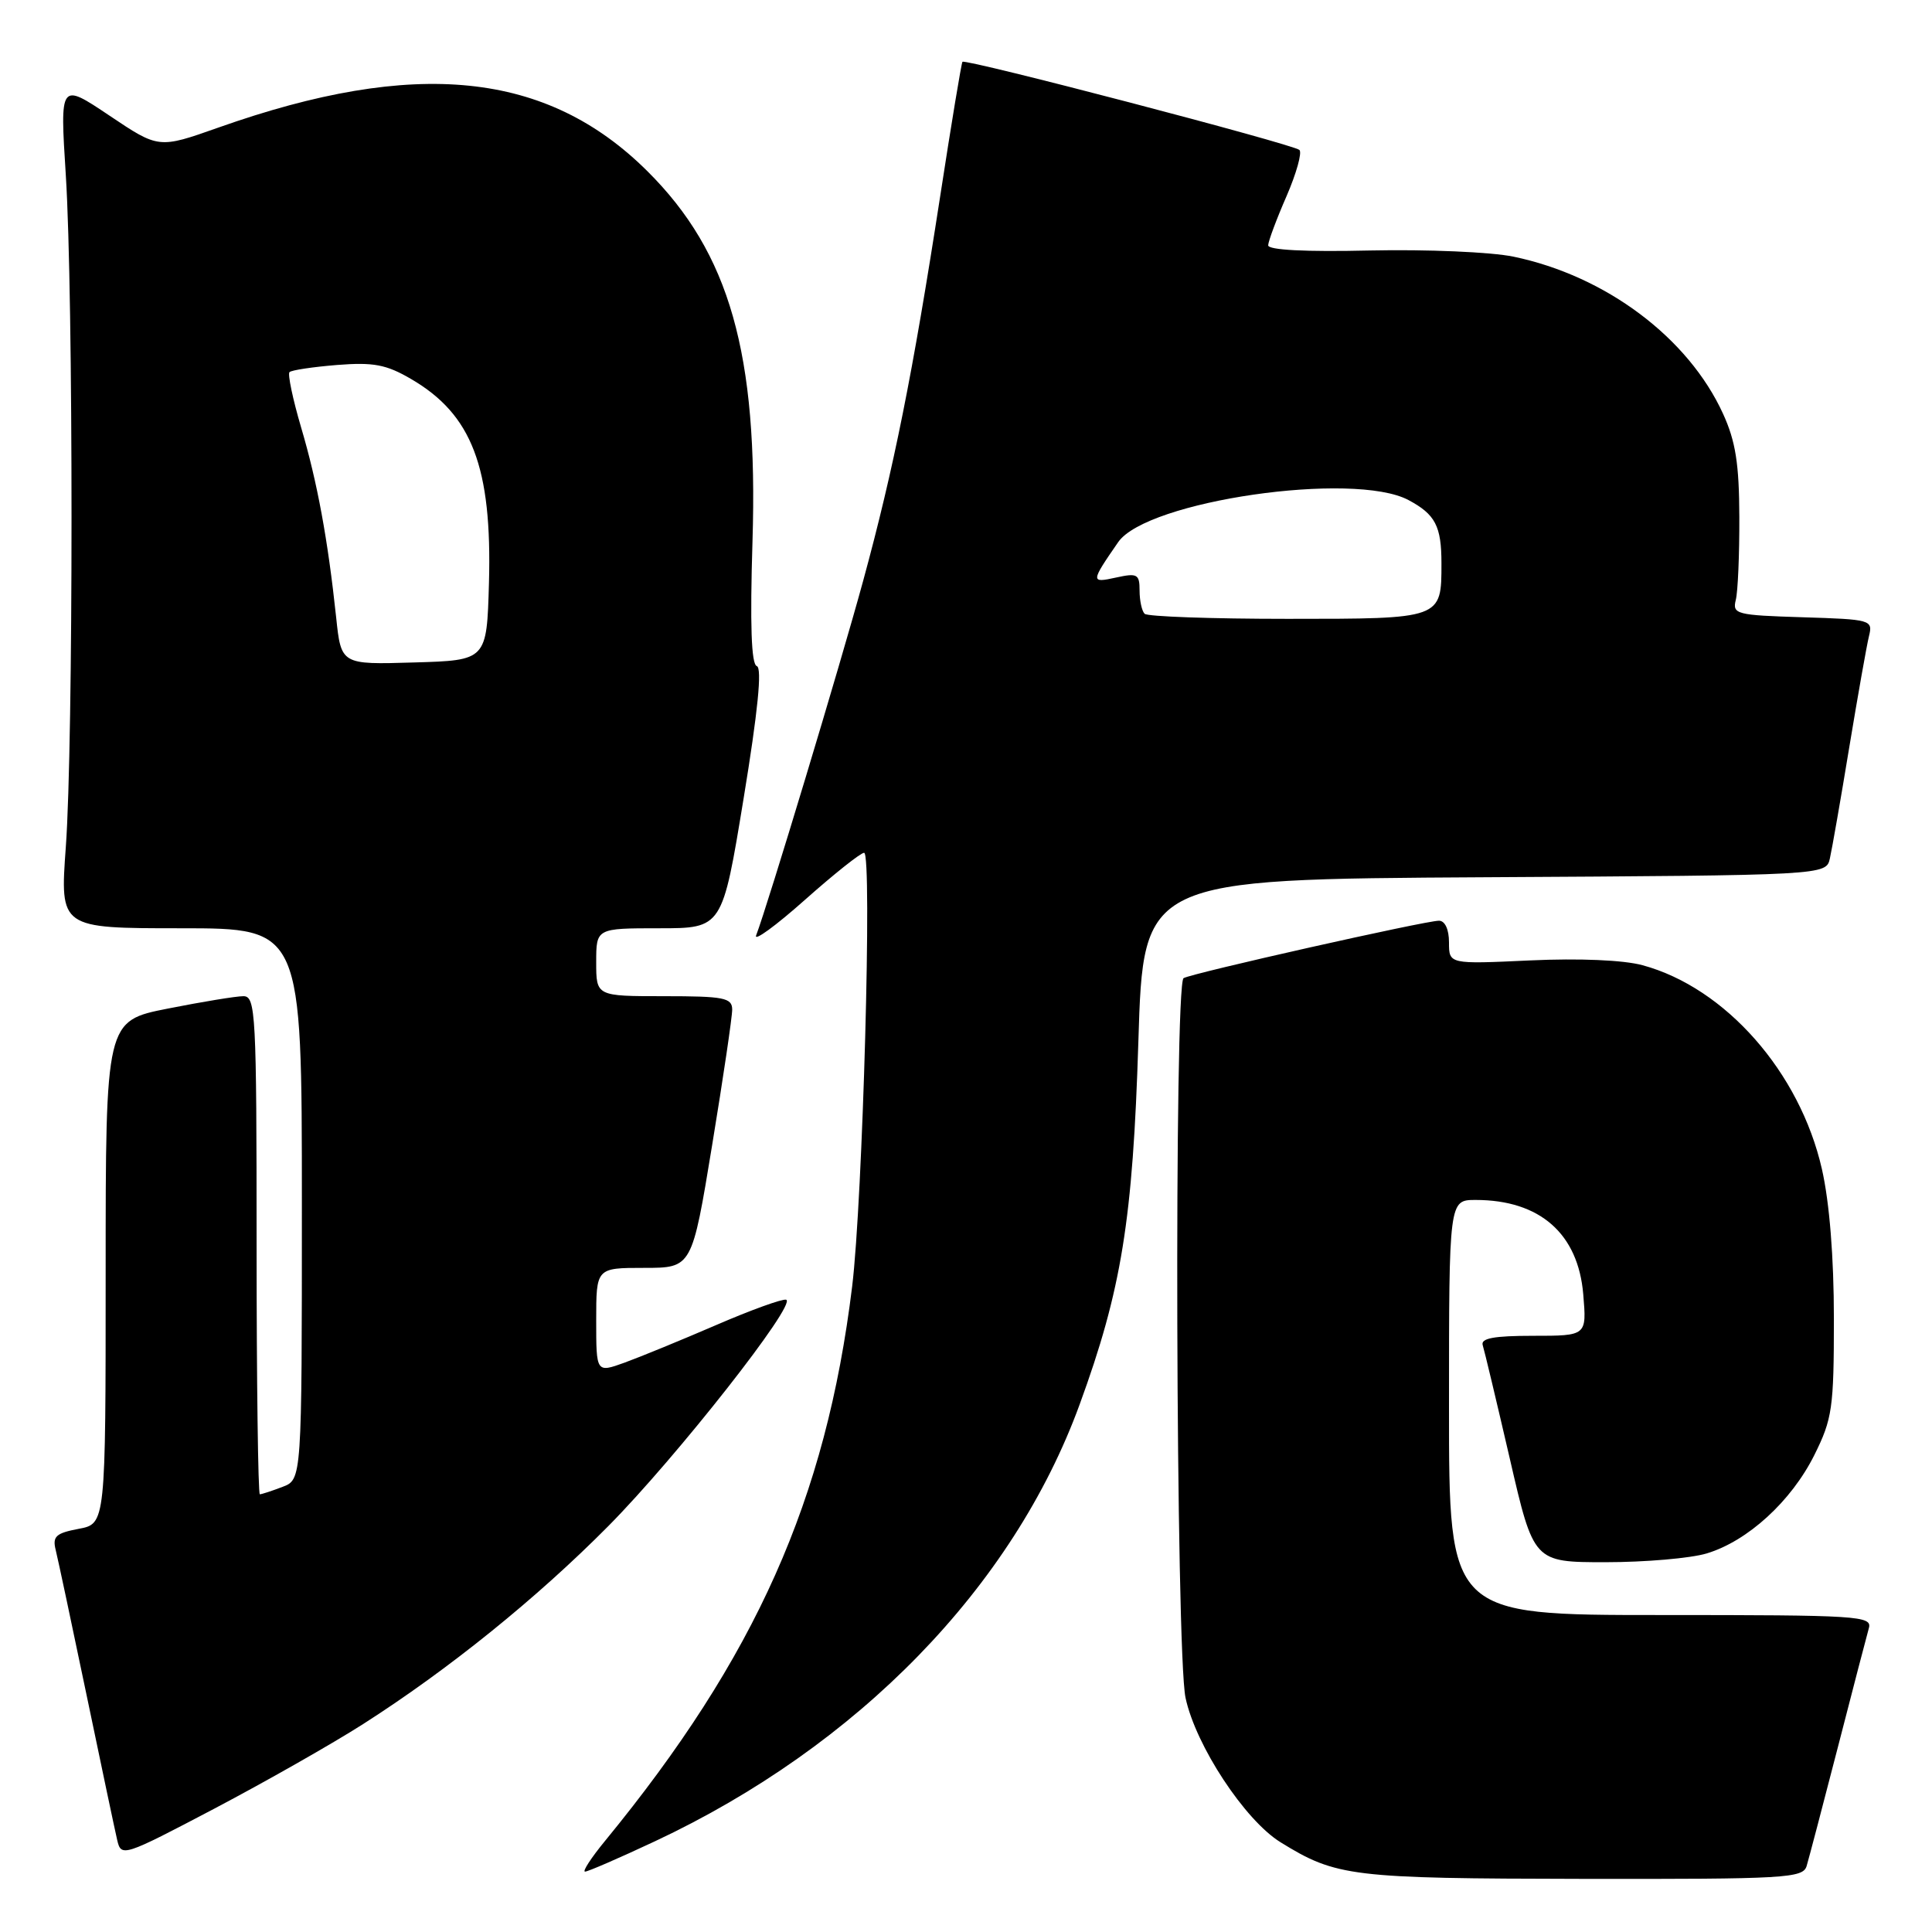 <?xml version="1.0" encoding="UTF-8" standalone="no"?>
<!DOCTYPE svg PUBLIC "-//W3C//DTD SVG 1.1//EN" "http://www.w3.org/Graphics/SVG/1.1/DTD/svg11.dtd" >
<svg xmlns="http://www.w3.org/2000/svg" xmlns:xlink="http://www.w3.org/1999/xlink" version="1.1" viewBox="0 0 256 256">
 <g >
 <path fill="currentColor"
d=" M 239.39 247.25 C 239.68 246.29 241.54 239.20 243.53 231.50 C 245.51 223.80 247.36 216.71 247.63 215.75 C 248.10 214.11 246.32 214.00 220.07 214.00 C 192.00 214.00 192.00 214.00 192.00 186.50 C 192.00 159.00 192.00 159.00 195.53 159.00 C 204.04 159.00 209.12 163.46 209.79 171.52 C 210.25 177.00 210.25 177.00 203.16 177.00 C 197.93 177.00 196.17 177.33 196.47 178.25 C 196.69 178.94 198.30 185.69 200.05 193.25 C 203.22 207.00 203.22 207.00 212.75 207.00 C 217.98 207.00 224.01 206.48 226.14 205.84 C 231.57 204.21 237.36 198.92 240.41 192.80 C 242.79 188.02 243.00 186.58 243.00 174.75 C 243.00 166.60 242.42 159.34 241.41 154.90 C 238.49 142.08 228.65 130.89 217.66 127.90 C 215.14 127.21 209.26 126.96 202.75 127.26 C 192.00 127.76 192.00 127.76 192.00 124.88 C 192.00 123.15 191.47 122.00 190.67 122.00 C 188.86 122.00 157.86 128.97 156.83 129.61 C 155.56 130.39 155.80 218.96 157.09 224.97 C 158.44 231.30 164.95 241.19 169.68 244.11 C 177.06 248.67 179.02 248.91 209.68 248.96 C 236.63 249.00 238.91 248.87 239.39 247.25 Z  M 86.74 244.00 C 113.71 231.36 134.23 210.27 143.05 186.12 C 148.61 170.91 150.11 161.65 150.84 138.00 C 151.50 116.50 151.50 116.50 196.73 116.24 C 241.97 115.98 241.97 115.98 242.47 113.74 C 242.75 112.51 243.91 105.88 245.04 99.00 C 246.18 92.12 247.35 85.50 247.65 84.29 C 248.18 82.14 247.93 82.07 238.85 81.79 C 230.07 81.52 229.53 81.38 230.00 79.50 C 230.28 78.40 230.49 73.45 230.47 68.50 C 230.45 61.48 229.98 58.47 228.31 54.82 C 223.71 44.75 212.77 36.55 200.55 34.01 C 197.58 33.39 189.05 33.03 181.57 33.19 C 172.97 33.39 168.01 33.13 168.04 32.50 C 168.06 31.95 169.15 29.02 170.47 26.00 C 171.78 22.98 172.55 20.22 172.18 19.87 C 171.37 19.11 127.90 7.74 127.53 8.19 C 127.39 8.36 126.06 16.38 124.58 26.00 C 120.93 49.61 118.43 62.08 114.37 76.97 C 111.33 88.12 101.74 119.89 100.19 123.95 C 99.87 124.80 102.77 122.69 106.64 119.25 C 110.51 115.81 114.04 113.00 114.50 113.00 C 115.59 113.00 114.32 159.02 112.91 170.50 C 109.45 198.70 100.14 219.58 80.17 243.93 C 78.33 246.17 77.14 248.00 77.52 248.00 C 77.90 248.00 82.05 246.20 86.74 244.00 Z  M 48.11 228.45 C 59.43 221.22 71.13 211.78 80.63 202.19 C 89.62 193.11 105.65 172.72 104.17 172.22 C 103.70 172.07 99.53 173.57 94.91 175.57 C 90.28 177.57 84.81 179.81 82.75 180.56 C 79.00 181.91 79.00 181.91 79.00 174.96 C 79.00 168.00 79.00 168.00 85.35 168.00 C 91.69 168.00 91.69 168.00 94.36 151.75 C 95.83 142.81 97.03 134.71 97.02 133.75 C 97.00 132.21 95.90 132.00 88.00 132.00 C 79.00 132.00 79.00 132.00 79.00 127.50 C 79.00 123.00 79.00 123.00 87.35 123.00 C 95.71 123.00 95.71 123.00 98.53 105.81 C 100.43 94.25 101.00 88.50 100.28 88.26 C 99.55 88.02 99.37 82.77 99.71 71.70 C 100.47 46.87 96.68 33.52 85.79 22.69 C 72.47 9.43 55.05 7.66 28.92 16.91 C 21.03 19.70 21.03 19.70 14.49 15.31 C 7.94 10.92 7.94 10.92 8.72 23.21 C 9.73 39.11 9.73 98.36 8.72 112.25 C 7.94 123.00 7.94 123.00 23.97 123.00 C 40.00 123.00 40.00 123.00 40.00 159.52 C 40.00 196.05 40.00 196.05 37.43 197.02 C 36.02 197.56 34.67 198.00 34.43 198.00 C 34.20 198.00 34.00 183.15 34.00 165.00 C 34.00 134.24 33.88 132.00 32.25 132.00 C 31.29 132.00 26.79 132.74 22.25 133.64 C 14.00 135.27 14.00 135.27 14.00 168.59 C 14.00 201.91 14.00 201.91 10.42 202.58 C 7.41 203.15 6.93 203.58 7.38 205.38 C 7.67 206.54 9.50 215.15 11.45 224.50 C 13.40 233.85 15.23 242.54 15.53 243.82 C 16.06 246.09 16.33 246.00 28.39 239.66 C 35.17 236.09 44.04 231.05 48.11 228.45 Z  M 151.67 81.33 C 151.30 80.97 151.00 79.58 151.00 78.25 C 151.00 76.07 150.70 75.91 147.87 76.53 C 144.50 77.27 144.50 77.14 148.17 71.83 C 151.96 66.36 179.36 62.39 186.63 66.26 C 190.19 68.16 191.00 69.71 191.00 74.65 C 191.00 82.03 191.09 82.00 170.63 82.00 C 160.57 82.00 152.03 81.70 151.67 81.33 Z  M 44.54 81.78 C 43.44 71.47 42.05 63.90 39.90 56.64 C 38.79 52.87 38.10 49.57 38.36 49.31 C 38.63 49.04 41.47 48.62 44.67 48.36 C 49.49 47.98 51.19 48.30 54.47 50.22 C 62.54 54.92 65.21 61.91 64.79 77.24 C 64.50 87.50 64.50 87.50 54.85 87.78 C 45.20 88.07 45.20 88.07 44.54 81.78 Z "/>
</g>
</svg>